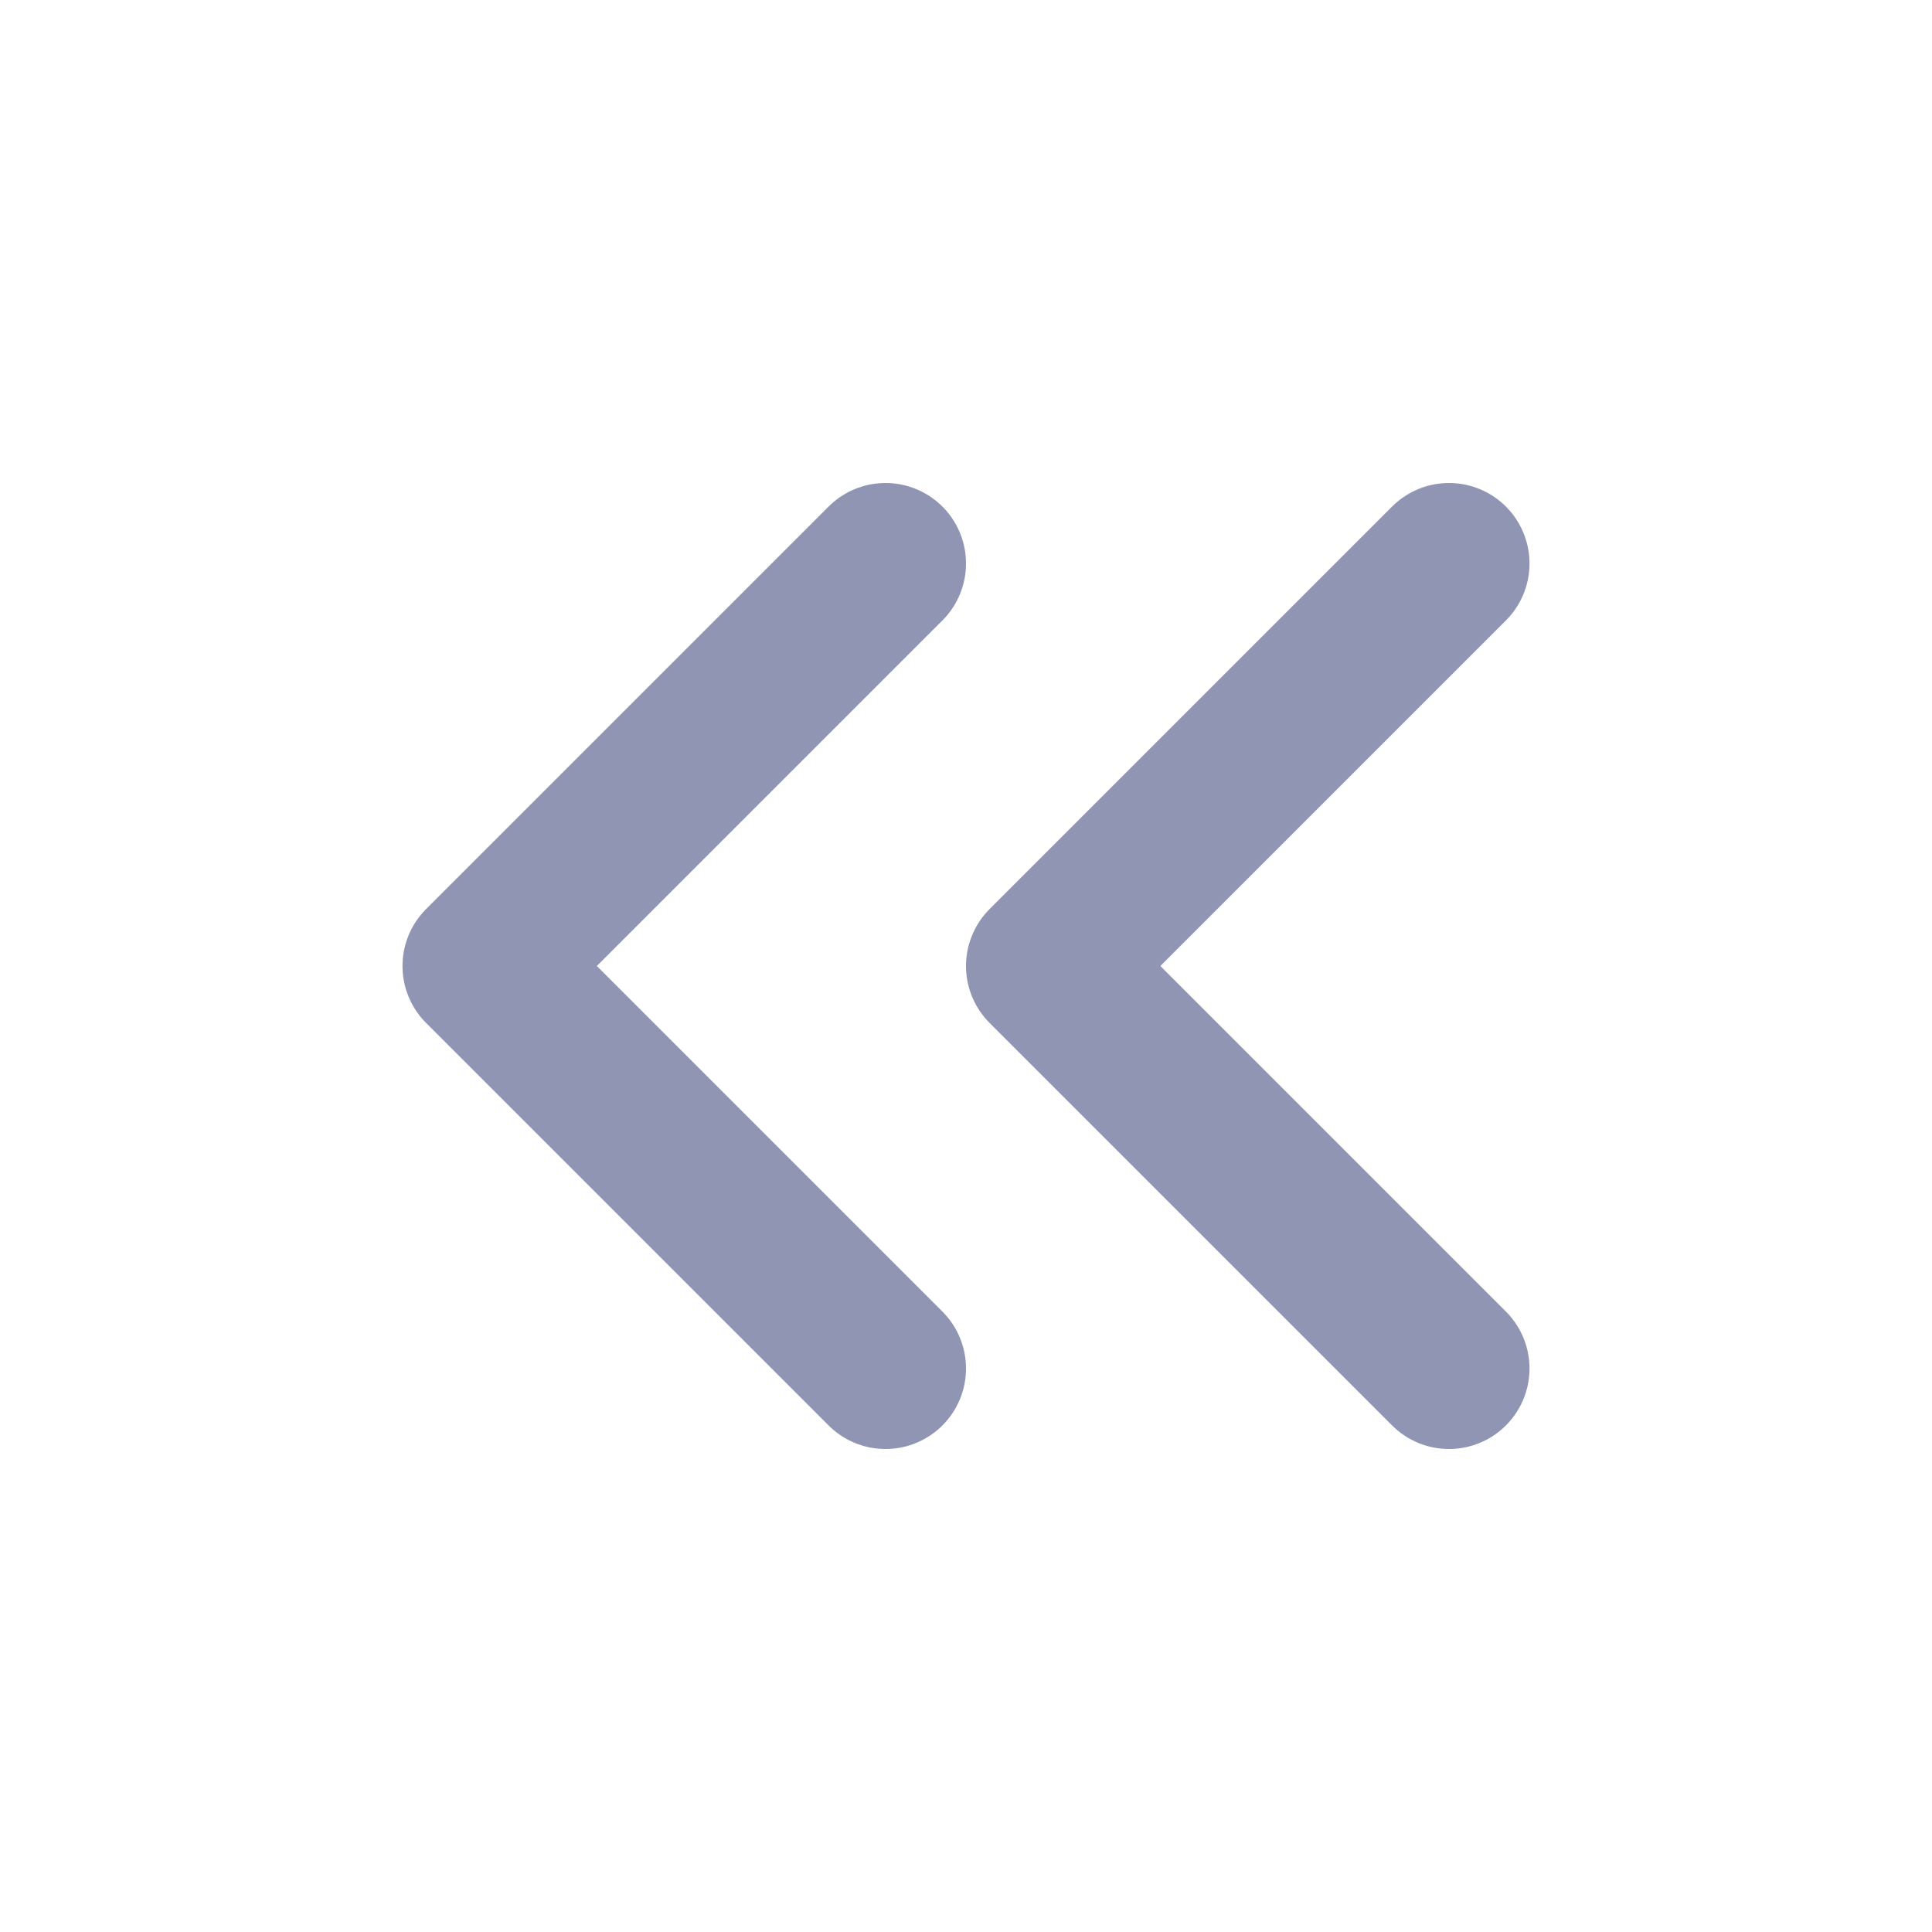 <svg width="24" height="24" viewBox="0 0 24 24" fill="none" xmlns="http://www.w3.org/2000/svg">
<path d="M11 17L6 12L11 7" stroke="#8F95B2" stroke-width="2" stroke-linecap="round" stroke-linejoin="round"/>
<path d="M18 17L13 12L18 7" stroke="#8F95B2" stroke-width="2" stroke-linecap="round" stroke-linejoin="round"/>
</svg>

